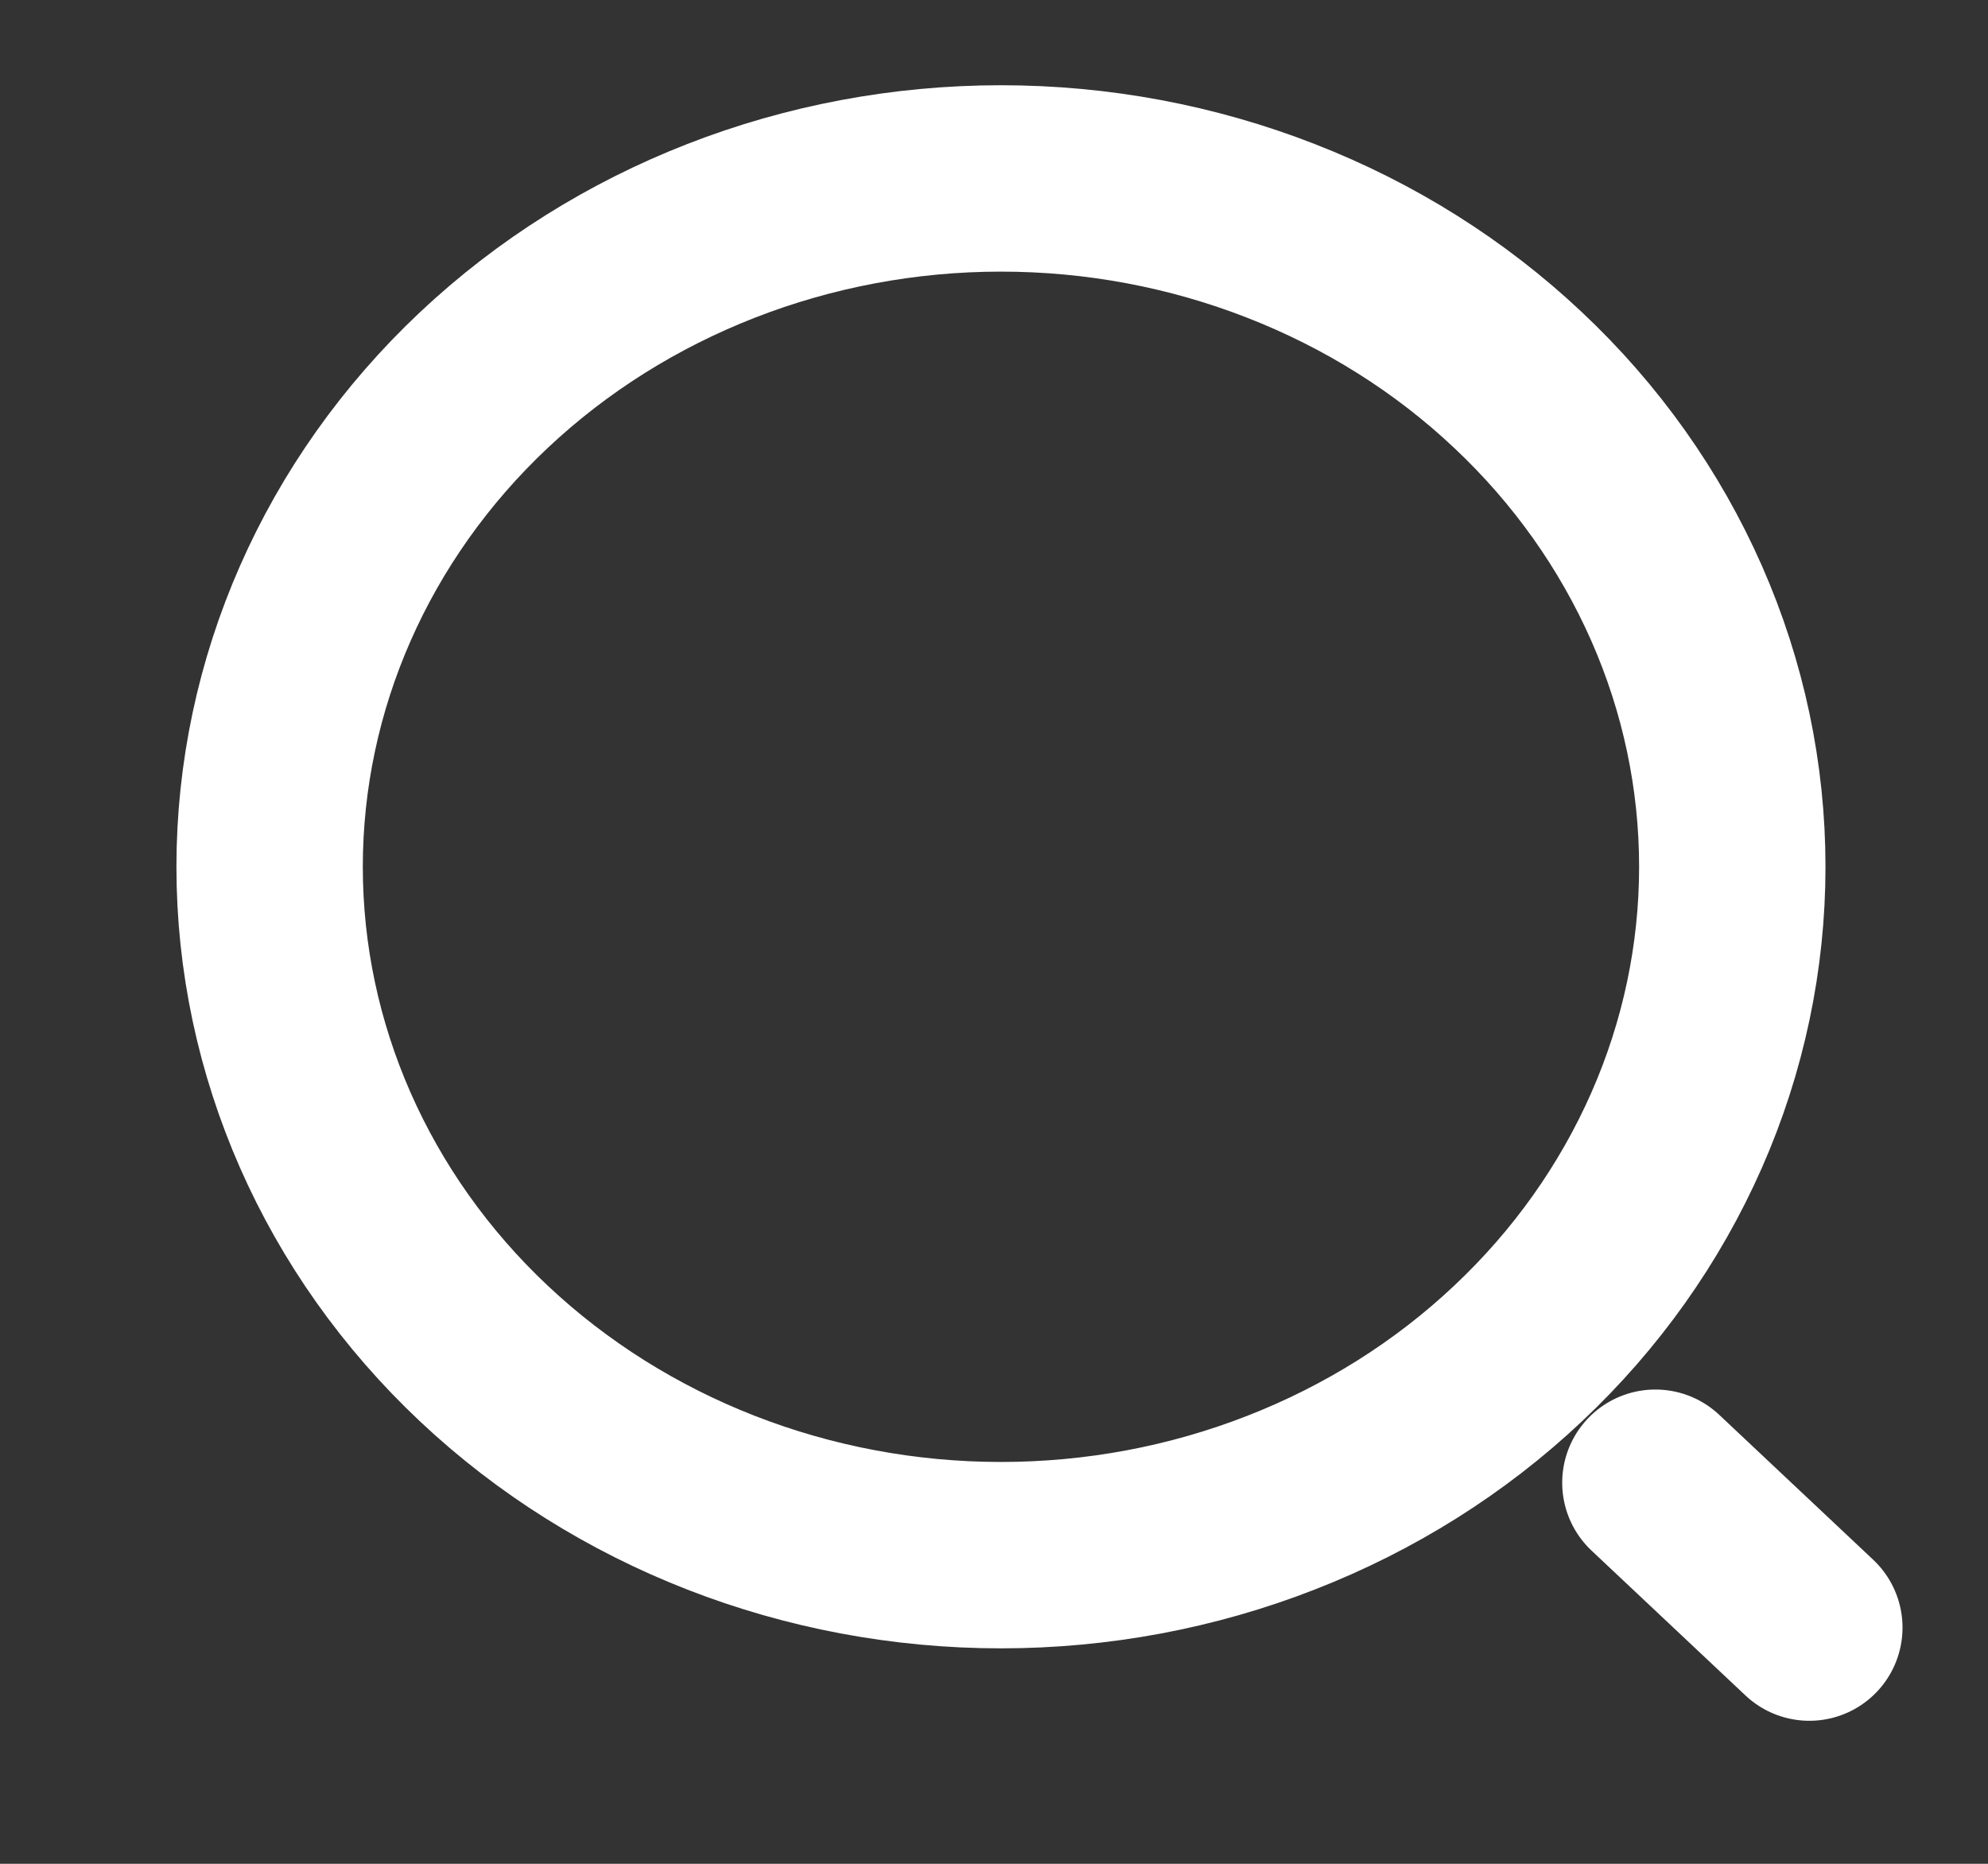 <svg width="16" height="15" viewBox="0 0 16 15" fill="none" xmlns="http://www.w3.org/2000/svg">
<rect x="0" y="0" width="16" height="15" fill="#333333" stroke="none"/>
<g clip-path="url(#clip0_1_10)">
<path d="M14.562 13.099L13.323 11.933M8.056 12.516C8.829 12.516 9.595 12.373 10.309 12.094C11.023 11.816 11.672 11.408 12.218 10.893C12.765 10.379 13.198 9.768 13.494 9.096C13.79 8.424 13.942 7.703 13.942 6.976C13.942 6.248 13.79 5.528 13.494 4.856C13.198 4.184 12.765 3.573 12.218 3.059C11.672 2.544 11.023 2.136 10.309 1.858C9.595 1.579 8.829 1.436 8.056 1.436C6.495 1.436 4.998 2.02 3.894 3.059C2.79 4.098 2.17 5.507 2.17 6.976C2.17 8.445 2.79 9.854 3.894 10.893C4.998 11.932 6.495 12.516 8.056 12.516V12.516Z" stroke="white" stroke-width="1.5" stroke-linecap="round" stroke-linejoin="round"/>
</g>
<defs>
<clipPath id="clip0_1_10">
<rect width="14.87" height="13.995" fill="white" transform="translate(0.931 0.27)"/>
</clipPath>
</defs>
</svg>
